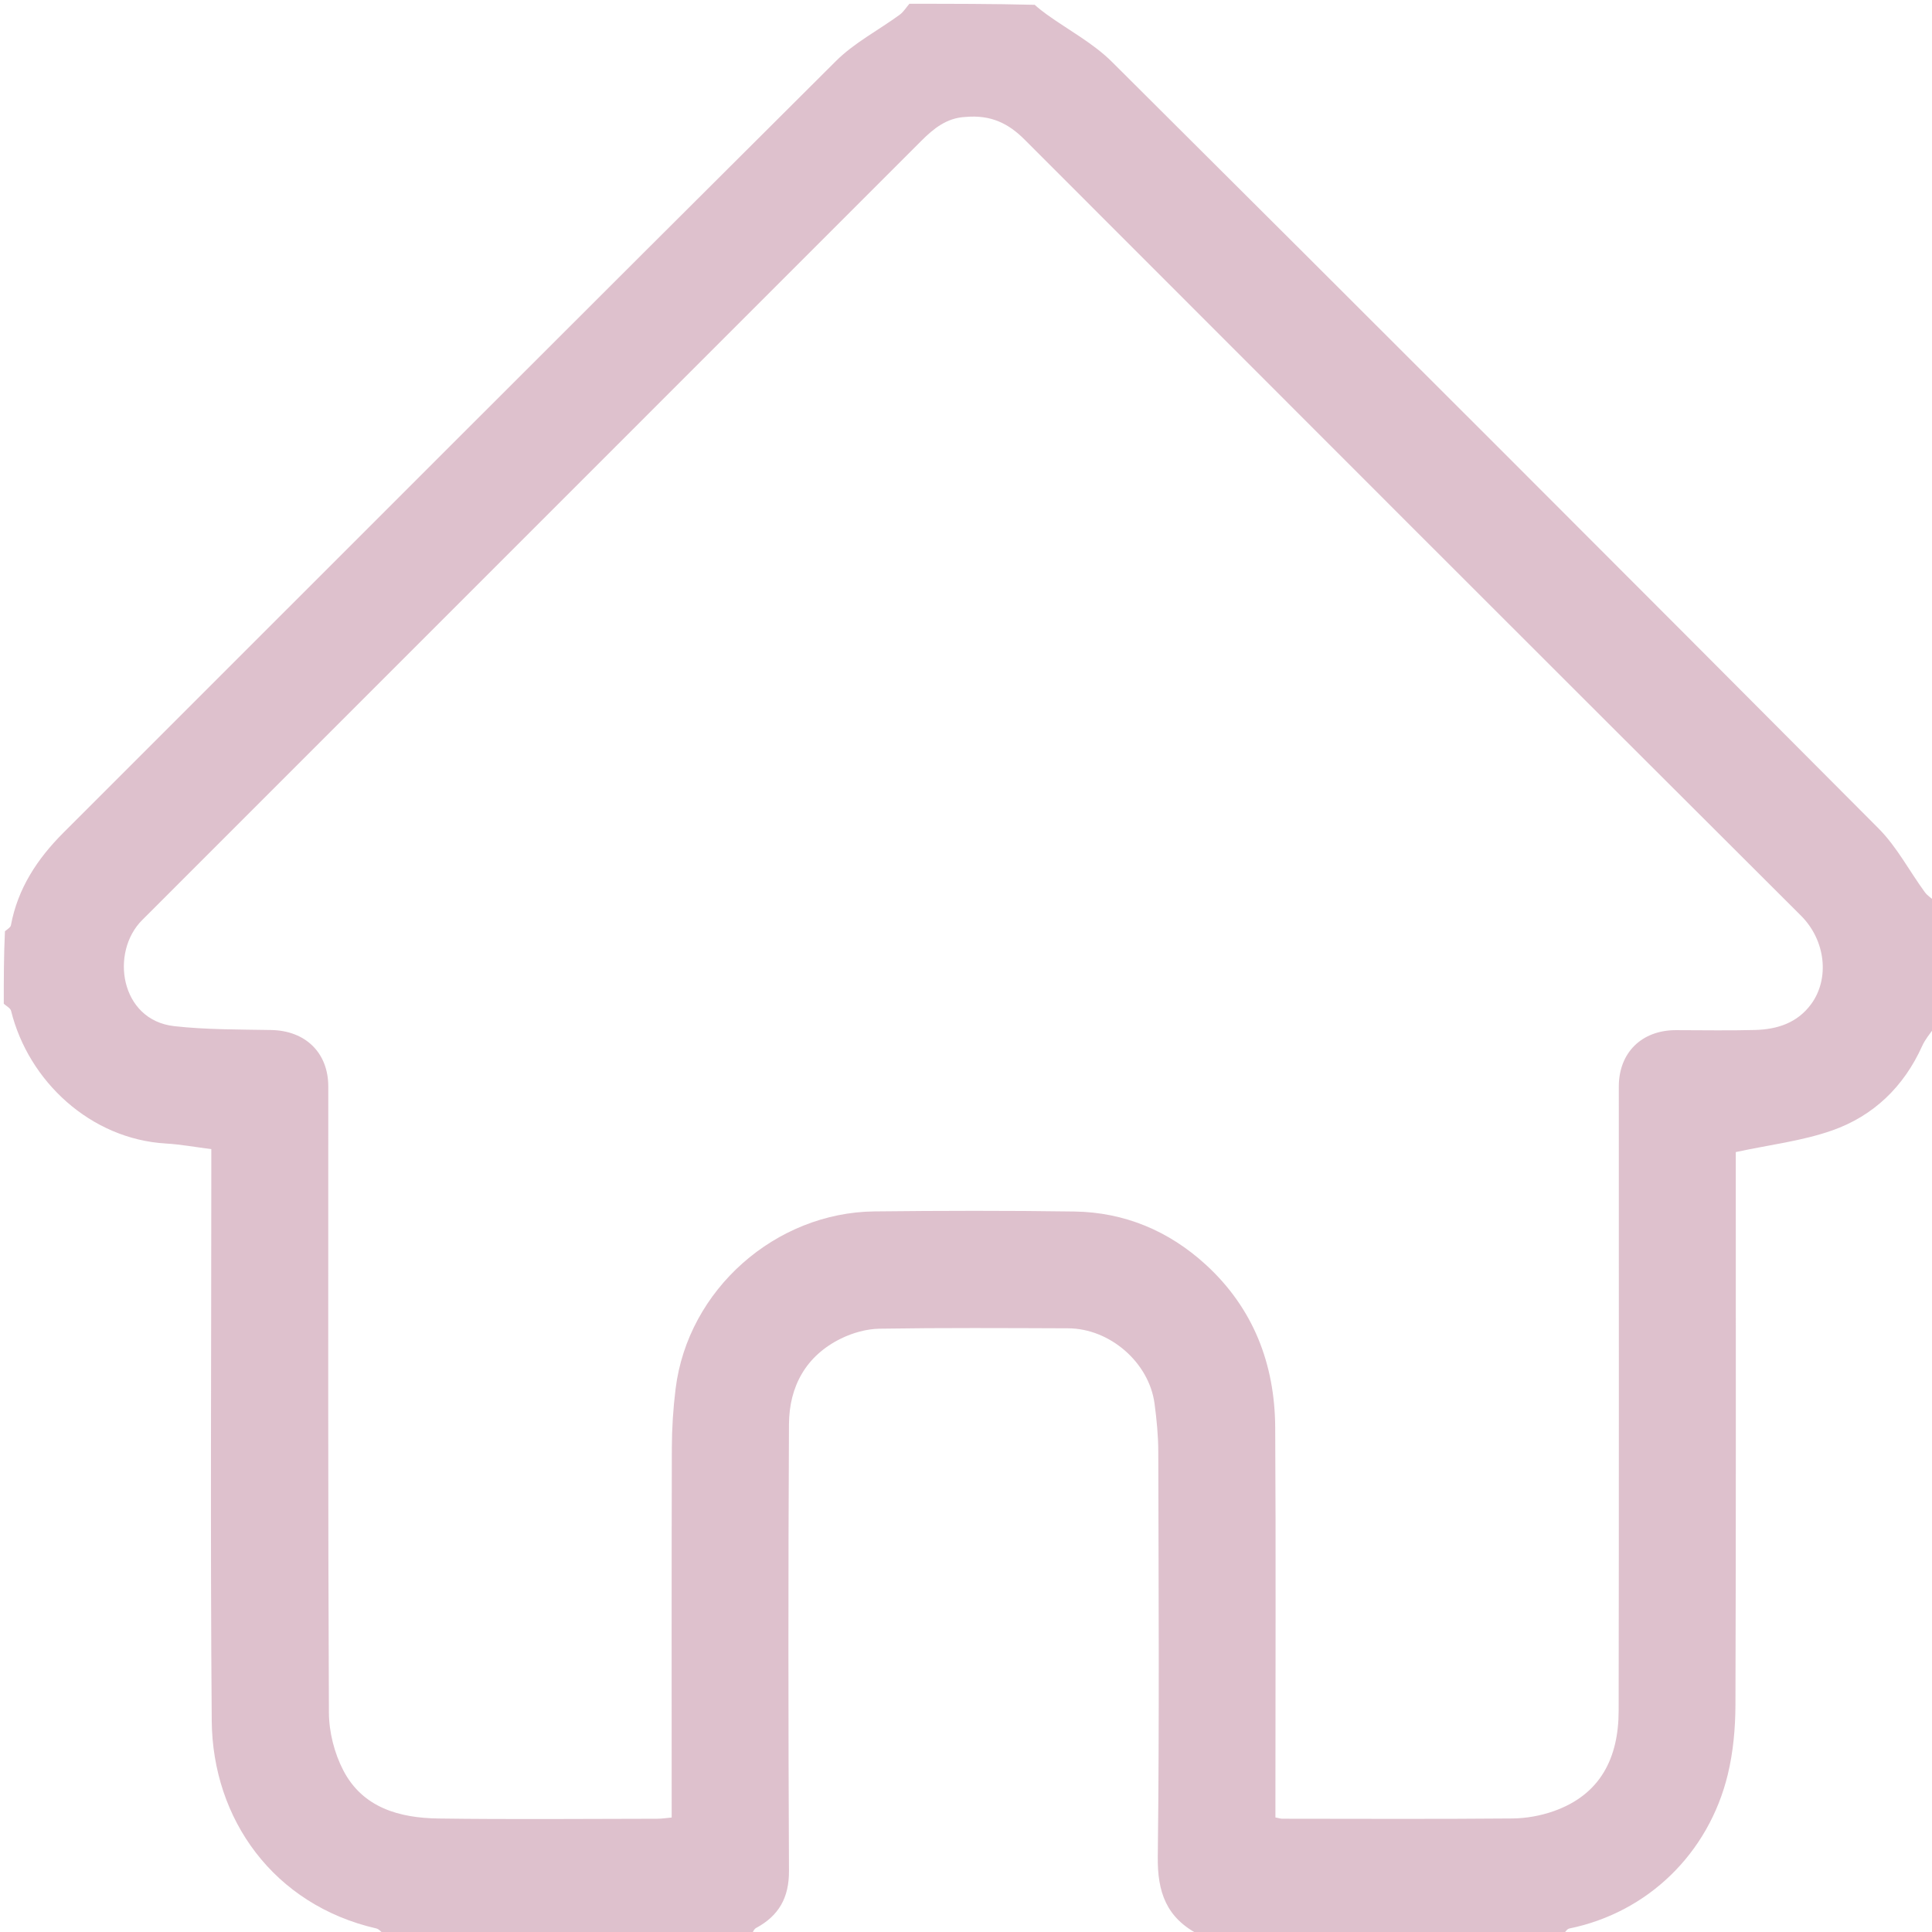 <svg version="1.1" id="Layer_1" xmlns="http://www.w3.org/2000/svg" xmlns:xlink="http://www.w3.org/1999/xlink" x="0px" y="0px"
	 width="100%" viewBox="0 0 512 512" enable-background="new 0 0 512 512" xml:space="preserve">
<path fill="#DEC1CD" opacity="1" stroke="none" 
	d="
M199,513 
	C166.646,513 134.292,513 101.797,512.69 
	C101.014,511.927 100.429,511.223 99.719,511.06 
	C72.519,504.799 56.324,482.102 56.113,456.036 
	C55.719,407.275 56,358.508 56,309.744 
	C56,307.957 56,306.171 56,304.531 
	C51.684,303.984 47.832,303.269 43.951,303.042 
	C24.026,301.876 7.554,286.569 2.935,267.879 
	C2.752,267.138 1.666,266.621 1,266 
	C1,259.646 1,253.291 1.309,246.797 
	C2.058,246.18 2.791,245.758 2.891,245.217 
	C4.713,235.421 9.895,227.582 16.818,220.662 
	C85.041,152.473 153.191,84.211 221.552,16.16 
	C226.417,11.317 232.807,8.015 238.423,3.908 
	C239.445,3.161 240.149,1.98 241,1 
	C252.021,1 263.042,1 274.208,1.276 
	C275.38,2.321 276.394,3.107 277.435,3.855 
	C283.219,8.007 289.711,11.446 294.692,16.404 
	C362.567,83.964 430.283,151.684 497.845,219.556 
	C502.686,224.42 505.986,230.81 510.092,236.425 
	C510.839,237.446 512.02,238.15 513,239 
	C513,250.021 513,261.042 512.724,272.208 
	C511.414,273.971 510.163,275.491 509.383,277.223 
	C504.522,288.014 496.465,295.748 485.511,299.588 
	C477.517,302.391 468.891,303.39 460,305.311 
	C460,306.234 460,308.034 460,309.835 
	C460,357.164 460.073,404.492 459.911,451.82 
	C459.89,457.988 459.327,464.312 457.876,470.287 
	C452.789,491.238 436.612,506.856 415.89,511.071 
	C415.16,511.219 414.626,512.335 414,513 
	C381.979,513 349.958,513 317.793,512.721 
	C309.077,508.277 306.709,501.402 306.823,492.067 
	C307.26,456.278 307.033,420.48 306.956,384.686 
	C306.947,380.446 306.526,376.181 305.966,371.972 
	C304.517,361.075 294.137,352.055 283.044,352.016 
	C266.396,351.956 249.745,351.857 233.101,352.118 
	C229.677,352.172 226.012,353.197 222.916,354.71 
	C213.591,359.267 209.14,367.404 209.086,377.443 
	C208.875,416.9 208.904,456.358 209.088,495.814 
	C209.121,502.883 206.415,507.686 200.354,510.947 
	C199.719,511.289 199.443,512.3 199,513 
M255.804,31 
	C250.901,31.241 247.422,34.061 244.147,37.336 
	C175.823,105.681 107.487,174.015 39.154,242.351 
	C38.683,242.822 38.214,243.294 37.74,243.762 
	C29.103,252.29 31.81,270.337 46.18,271.942 
	C54.679,272.891 63.305,272.812 71.879,272.965 
	C80.944,273.127 86.998,278.974 86.998,287.935 
	C87.002,343.253 86.9,398.572 87.165,453.888 
	C87.19,459.021 88.612,464.619 90.98,469.172 
	C96.147,479.11 105.888,481.78 116.2,481.923 
	C135.524,482.191 154.855,482.006 174.183,481.986 
	C175.436,481.984 176.69,481.779 178,481.664 
	C178,448.762 177.956,416.273 178.045,383.784 
	C178.059,378.533 178.394,373.251 179.041,368.04 
	C182.318,341.652 205.609,321.324 231.733,321.037 
	C249.392,320.843 267.058,320.805 284.716,321.064 
	C298.03,321.259 309.755,326.197 319.531,335.137 
	C332.127,346.655 337.842,361.445 337.943,378.282 
	C338.138,410.939 338,443.597 338,476.255 
	C338,478.04 338,479.825 338,481.64 
	C338.887,481.812 339.351,481.981 339.814,481.981 
	C360.142,481.997 380.47,482.092 400.797,481.913 
	C404.457,481.88 408.279,481.195 411.733,479.978 
	C424.186,475.592 428.938,465.804 428.959,453.392 
	C429.053,398.24 428.998,343.089 429.002,287.938 
	C429.002,278.976 435.053,273.005 444.119,273.001 
	C451.117,272.997 458.12,273.147 465.112,272.955 
	C470.97,272.794 476.303,271.112 479.984,266.083 
	C484.901,259.366 483.853,249.215 477.263,242.644 
	C408.592,174.174 340.05,105.577 271.509,36.977 
	C267.35,32.814 262.69,30.355 255.804,31 
z"/>
</svg>